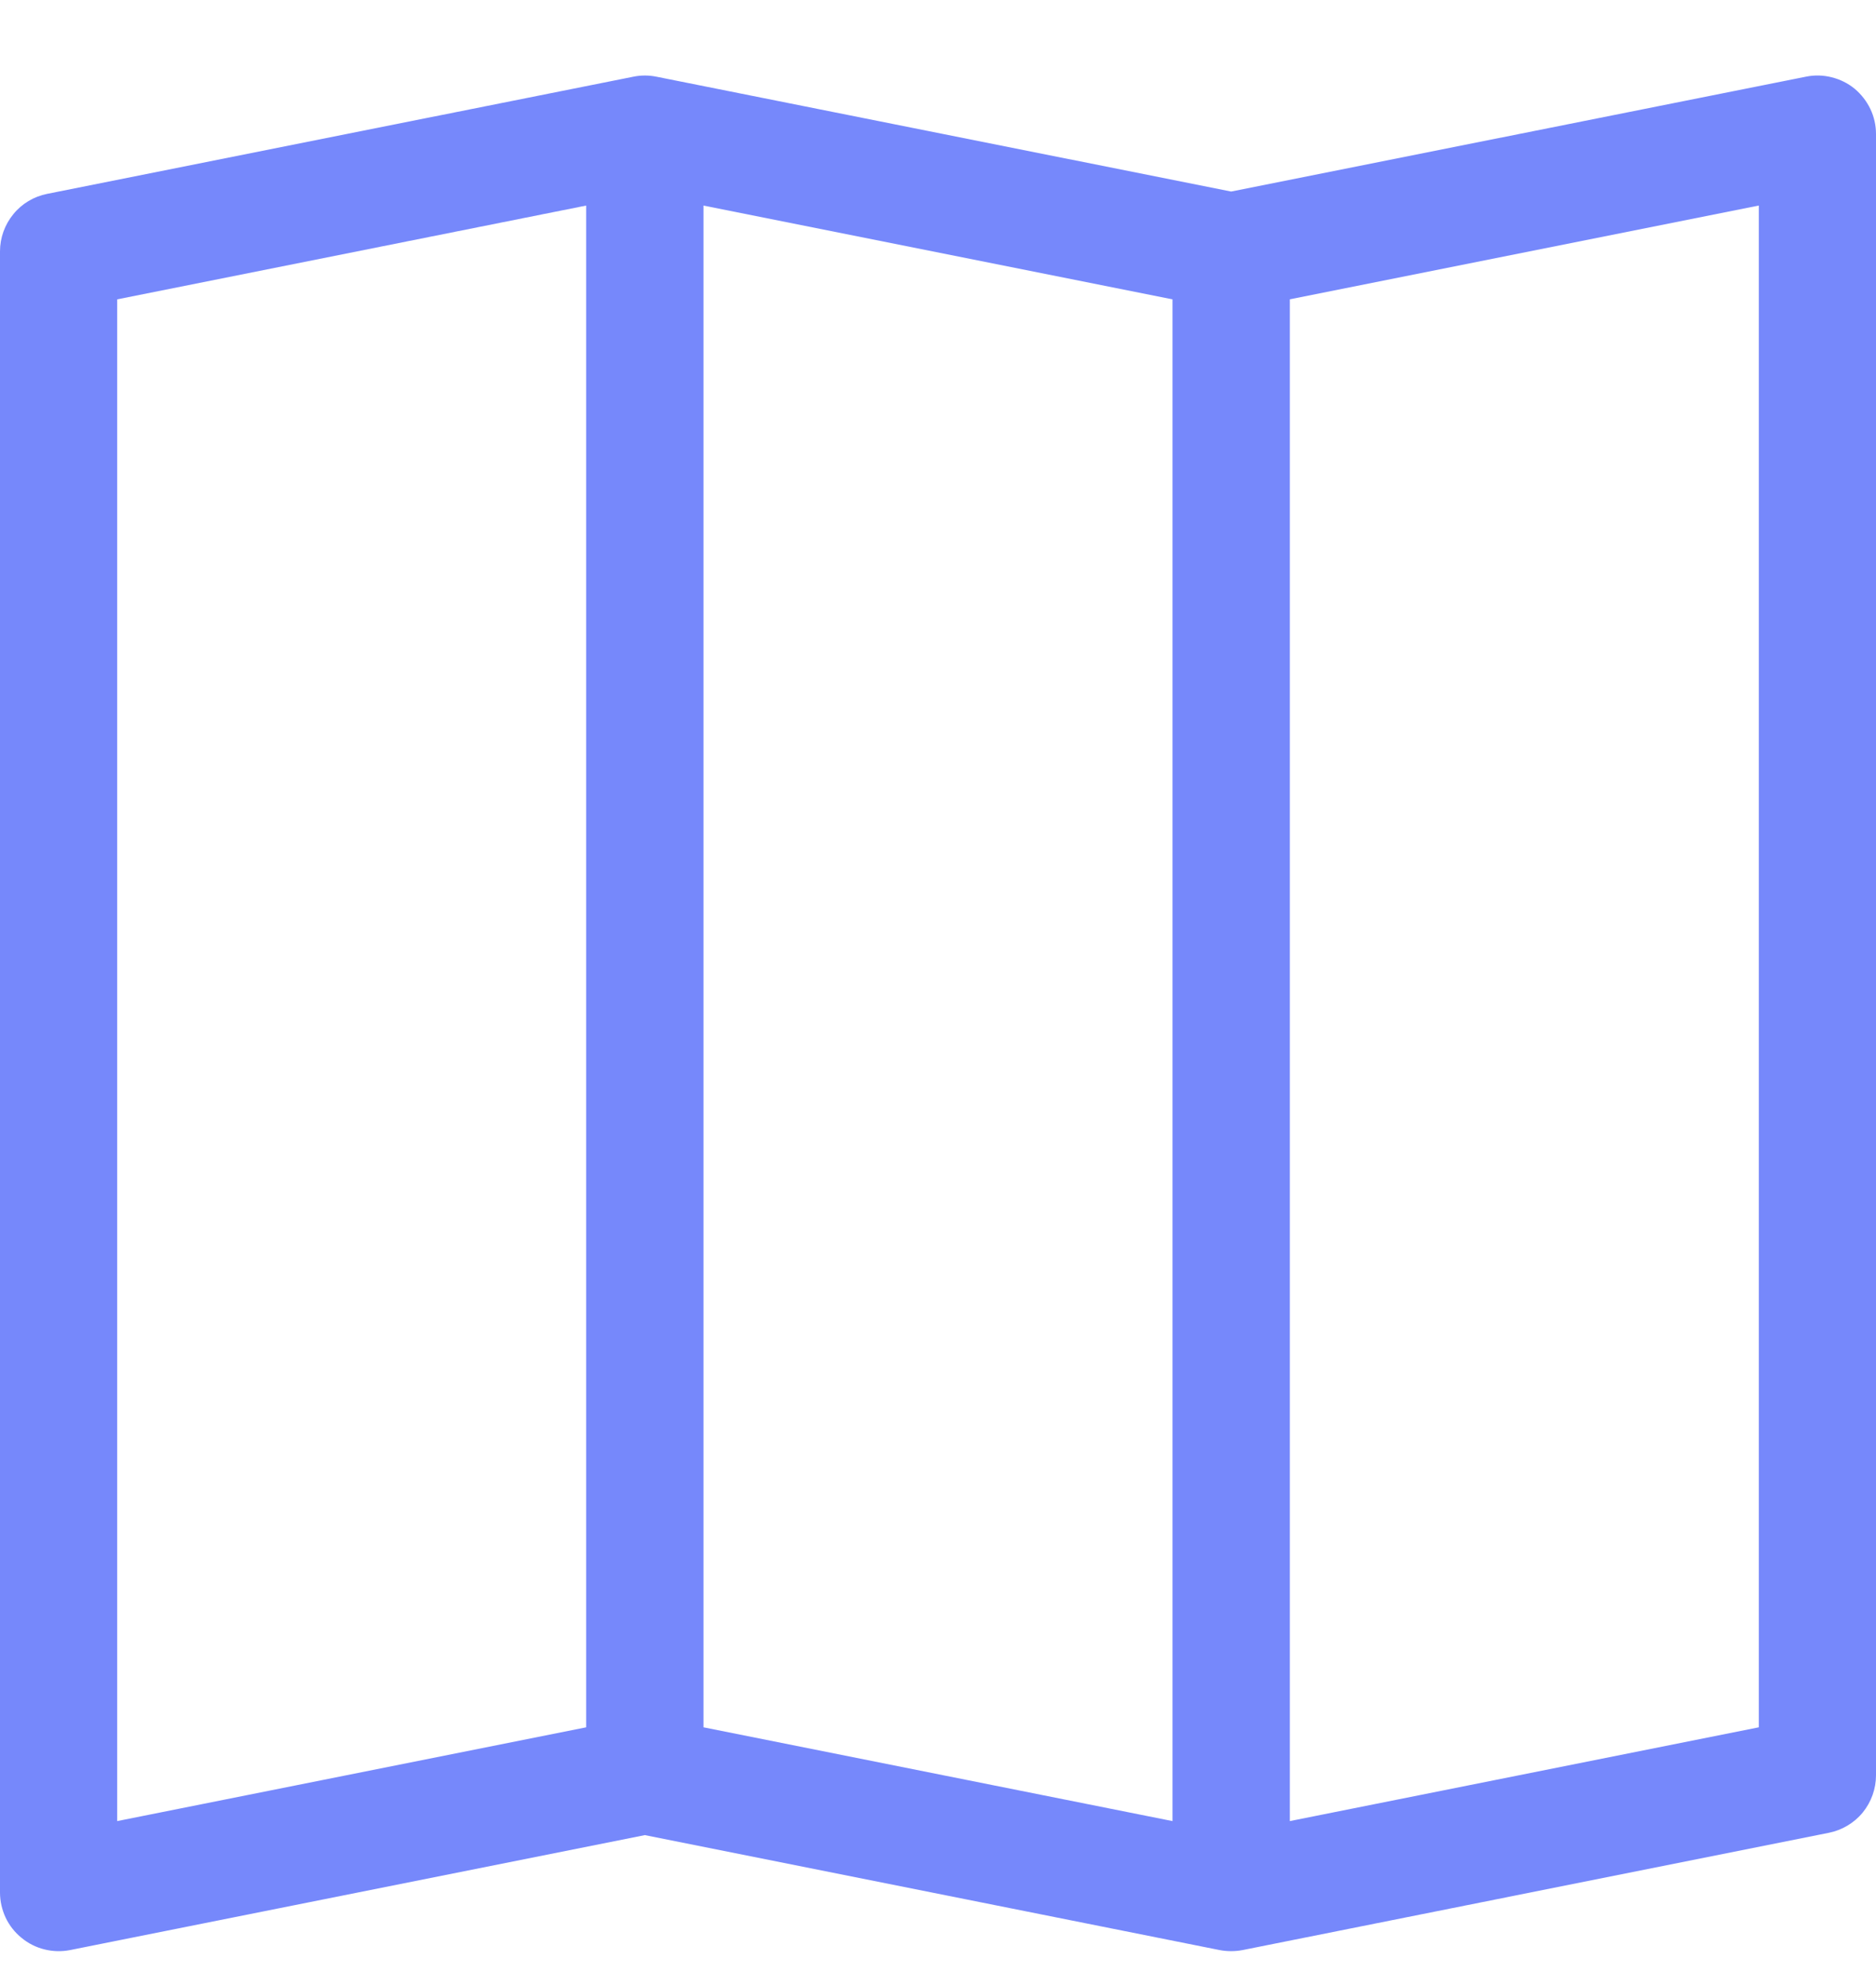 <svg width="17" height="18" viewBox="0 0 17 18" fill="none" xmlns="http://www.w3.org/2000/svg">
<g clip-path="url(#clip0_2053_1479)">
<path fill-rule="evenodd" clip-rule="evenodd" d="M16.806 0.804C16.866 0.854 16.915 0.917 16.949 0.988C16.983 1.059 17 1.137 17 1.215V16.09C17 16.213 16.957 16.332 16.88 16.427C16.802 16.522 16.693 16.587 16.573 16.611L11.26 17.674C11.192 17.687 11.121 17.687 11.052 17.674L5.844 16.632L0.635 17.674C0.558 17.689 0.479 17.687 0.403 17.668C0.326 17.649 0.255 17.613 0.195 17.563C0.134 17.514 0.085 17.451 0.051 17.38C0.018 17.309 4.74435e-05 17.231 0 17.153L0 2.278C7.41434e-05 2.155 0.043 2.036 0.121 1.941C0.198 1.846 0.307 1.781 0.427 1.757L5.74 0.695C5.808 0.681 5.879 0.681 5.948 0.695L11.156 1.736L16.365 0.695C16.442 0.679 16.521 0.681 16.597 0.7C16.674 0.719 16.745 0.754 16.806 0.804ZM10.625 2.713L6.375 1.863V15.655L10.625 16.505V2.713ZM11.688 16.505L15.938 15.655V1.863L11.688 2.713V16.505ZM5.312 15.655V1.863L1.062 2.713V16.505L5.312 15.655Z" fill="#7688FB"/>
</g>
<defs>
<clipPath id="clip0_2053_1479">
<rect width="17" height="17" fill="white" transform="translate(0 0.684)"/>
</clipPath>
</defs>
</svg>
